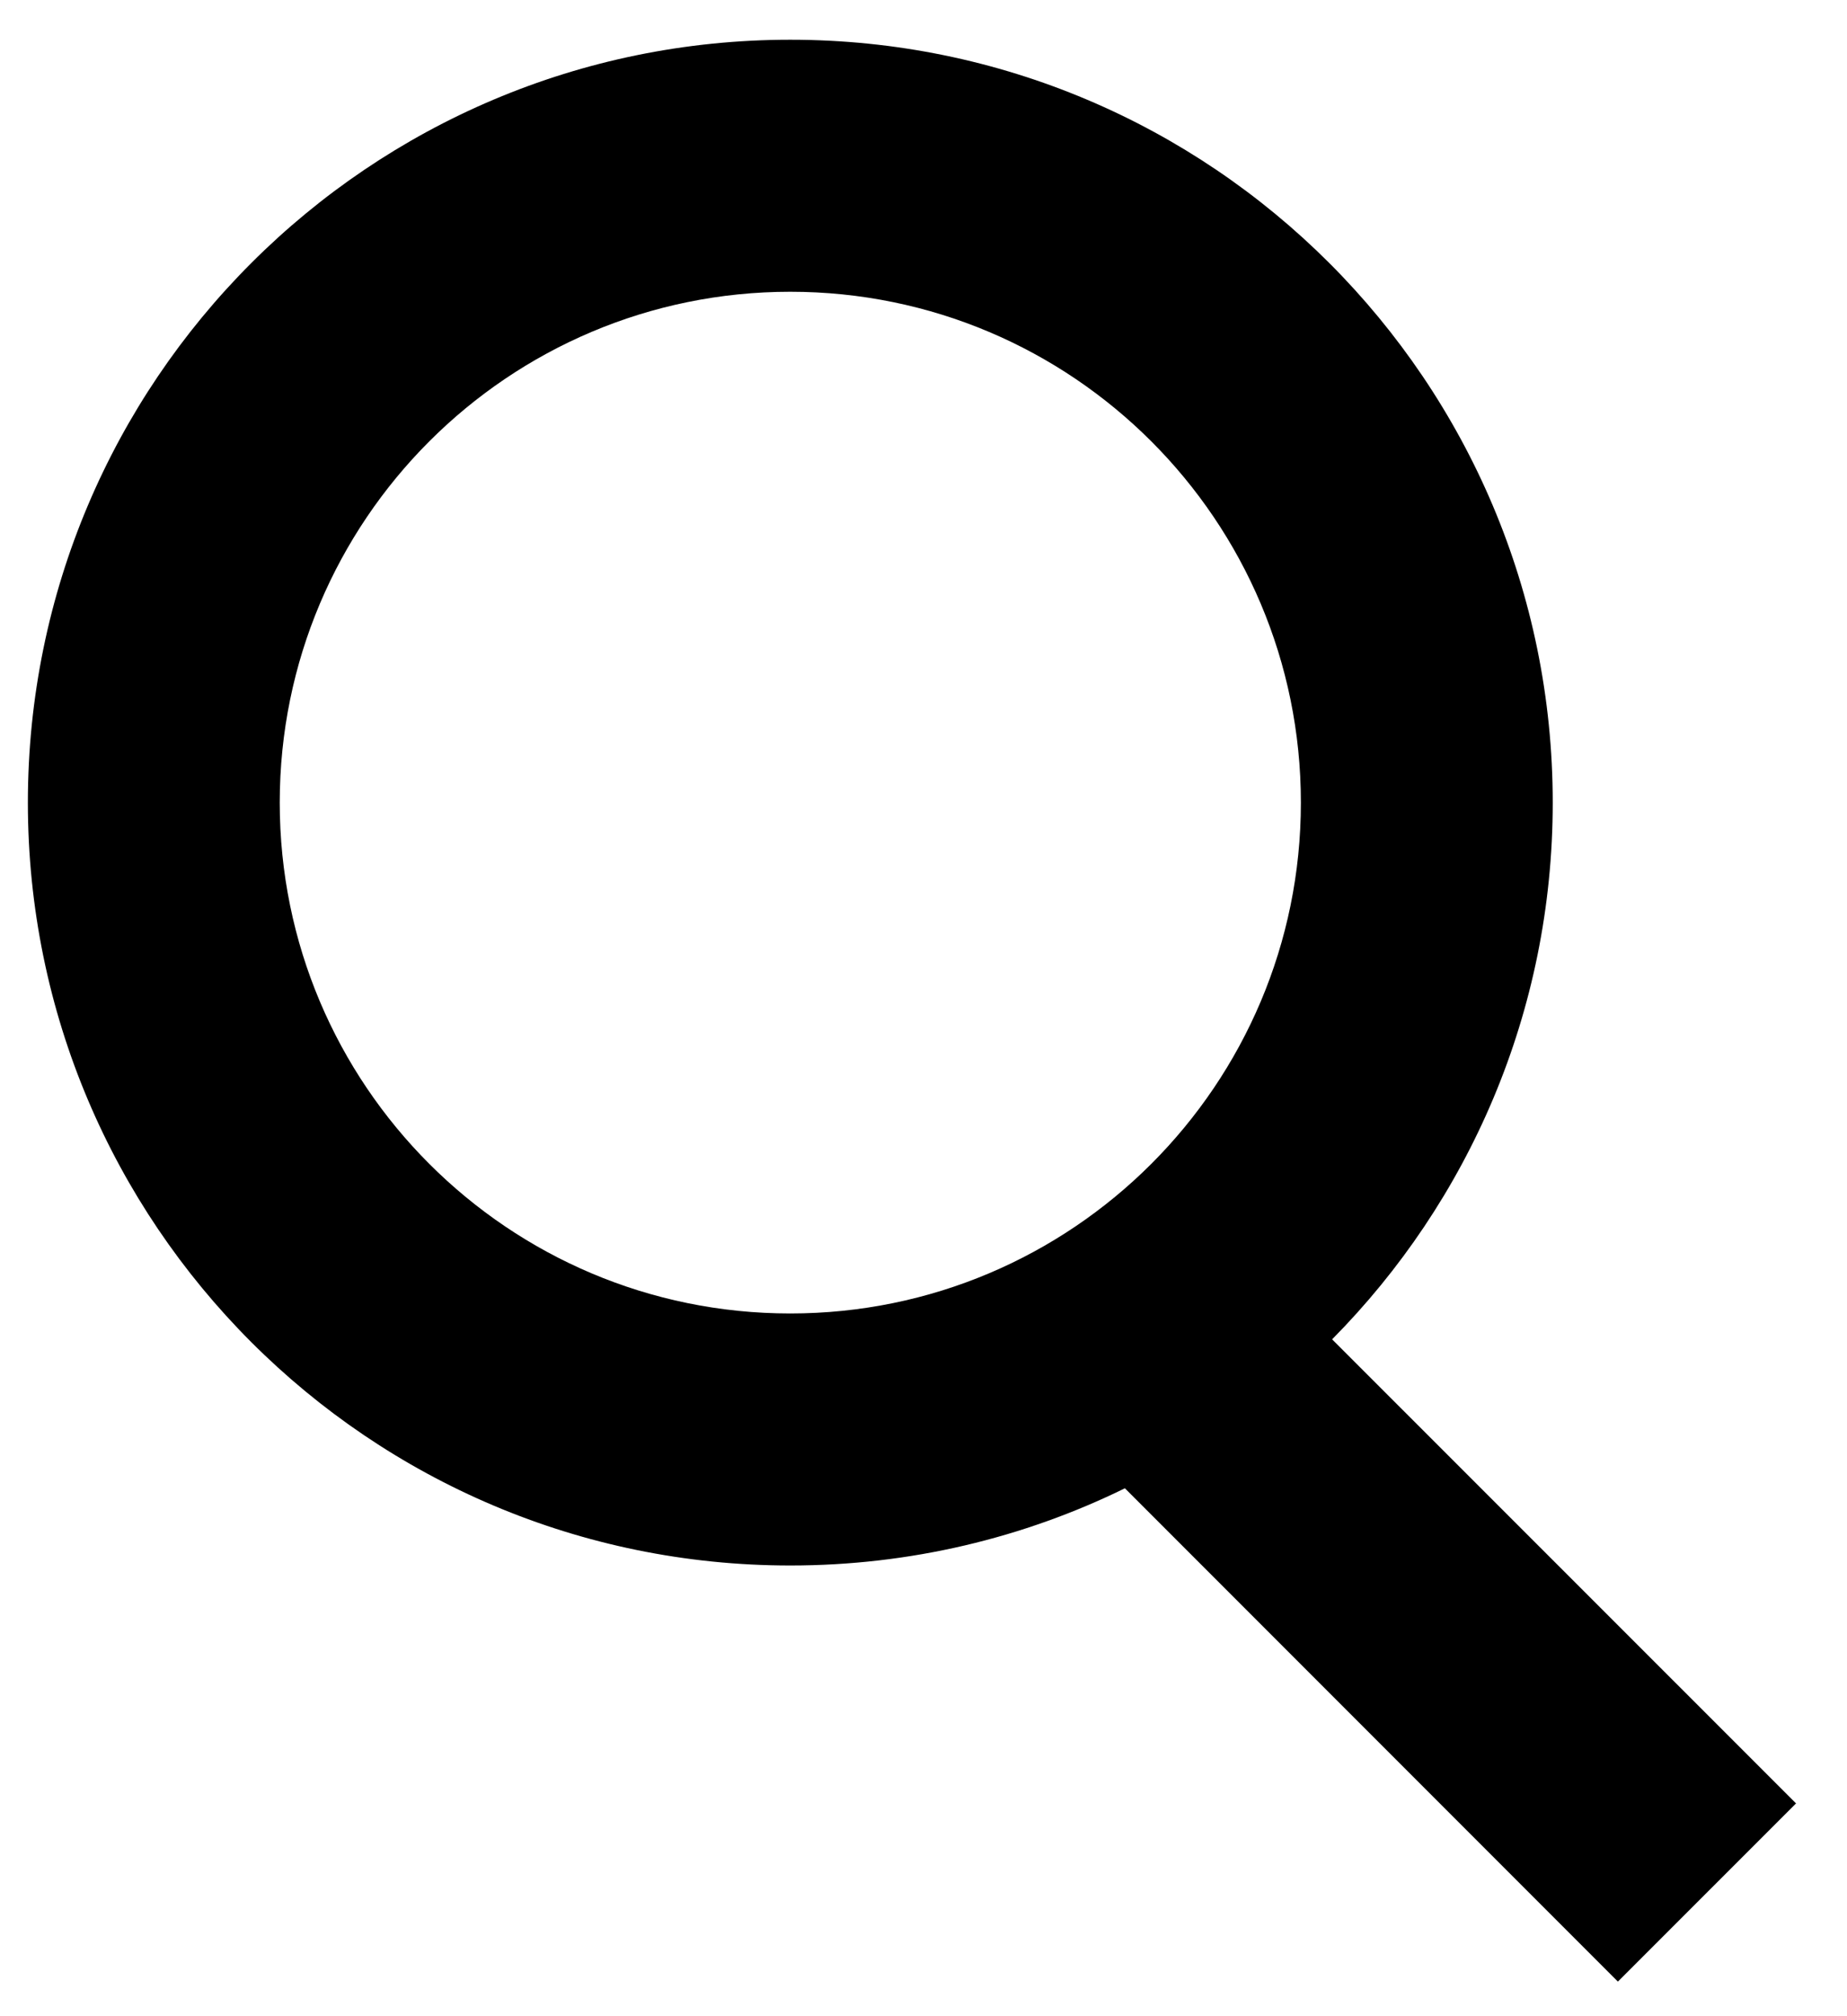 <svg viewBox="0 0 22 24" xmlns="http://www.w3.org/2000/svg">
	<path fill="currentcolor" d="M9.413,0.473 C14.429,0.473 18.495,4.538 18.495,9.554 C18.495,12.045 17.492,14.302 15.867,15.943 L21.393,21.467 L19.271,23.588 L13.399,17.716 C12.196,18.305 10.843,18.635 9.413,18.635 C4.398,18.635 0.332,14.569 0.332,9.554 C0.332,4.538 4.398,0.473 9.413,0.473 Z M9.413,3.473 C6.055,3.473 3.332,6.195 3.332,9.554 C3.332,12.913 6.055,15.635 9.413,15.635 C12.772,15.635 15.495,12.913 15.495,9.554 C15.495,6.195 12.772,3.473 9.413,3.473 Z"></path>
</svg>